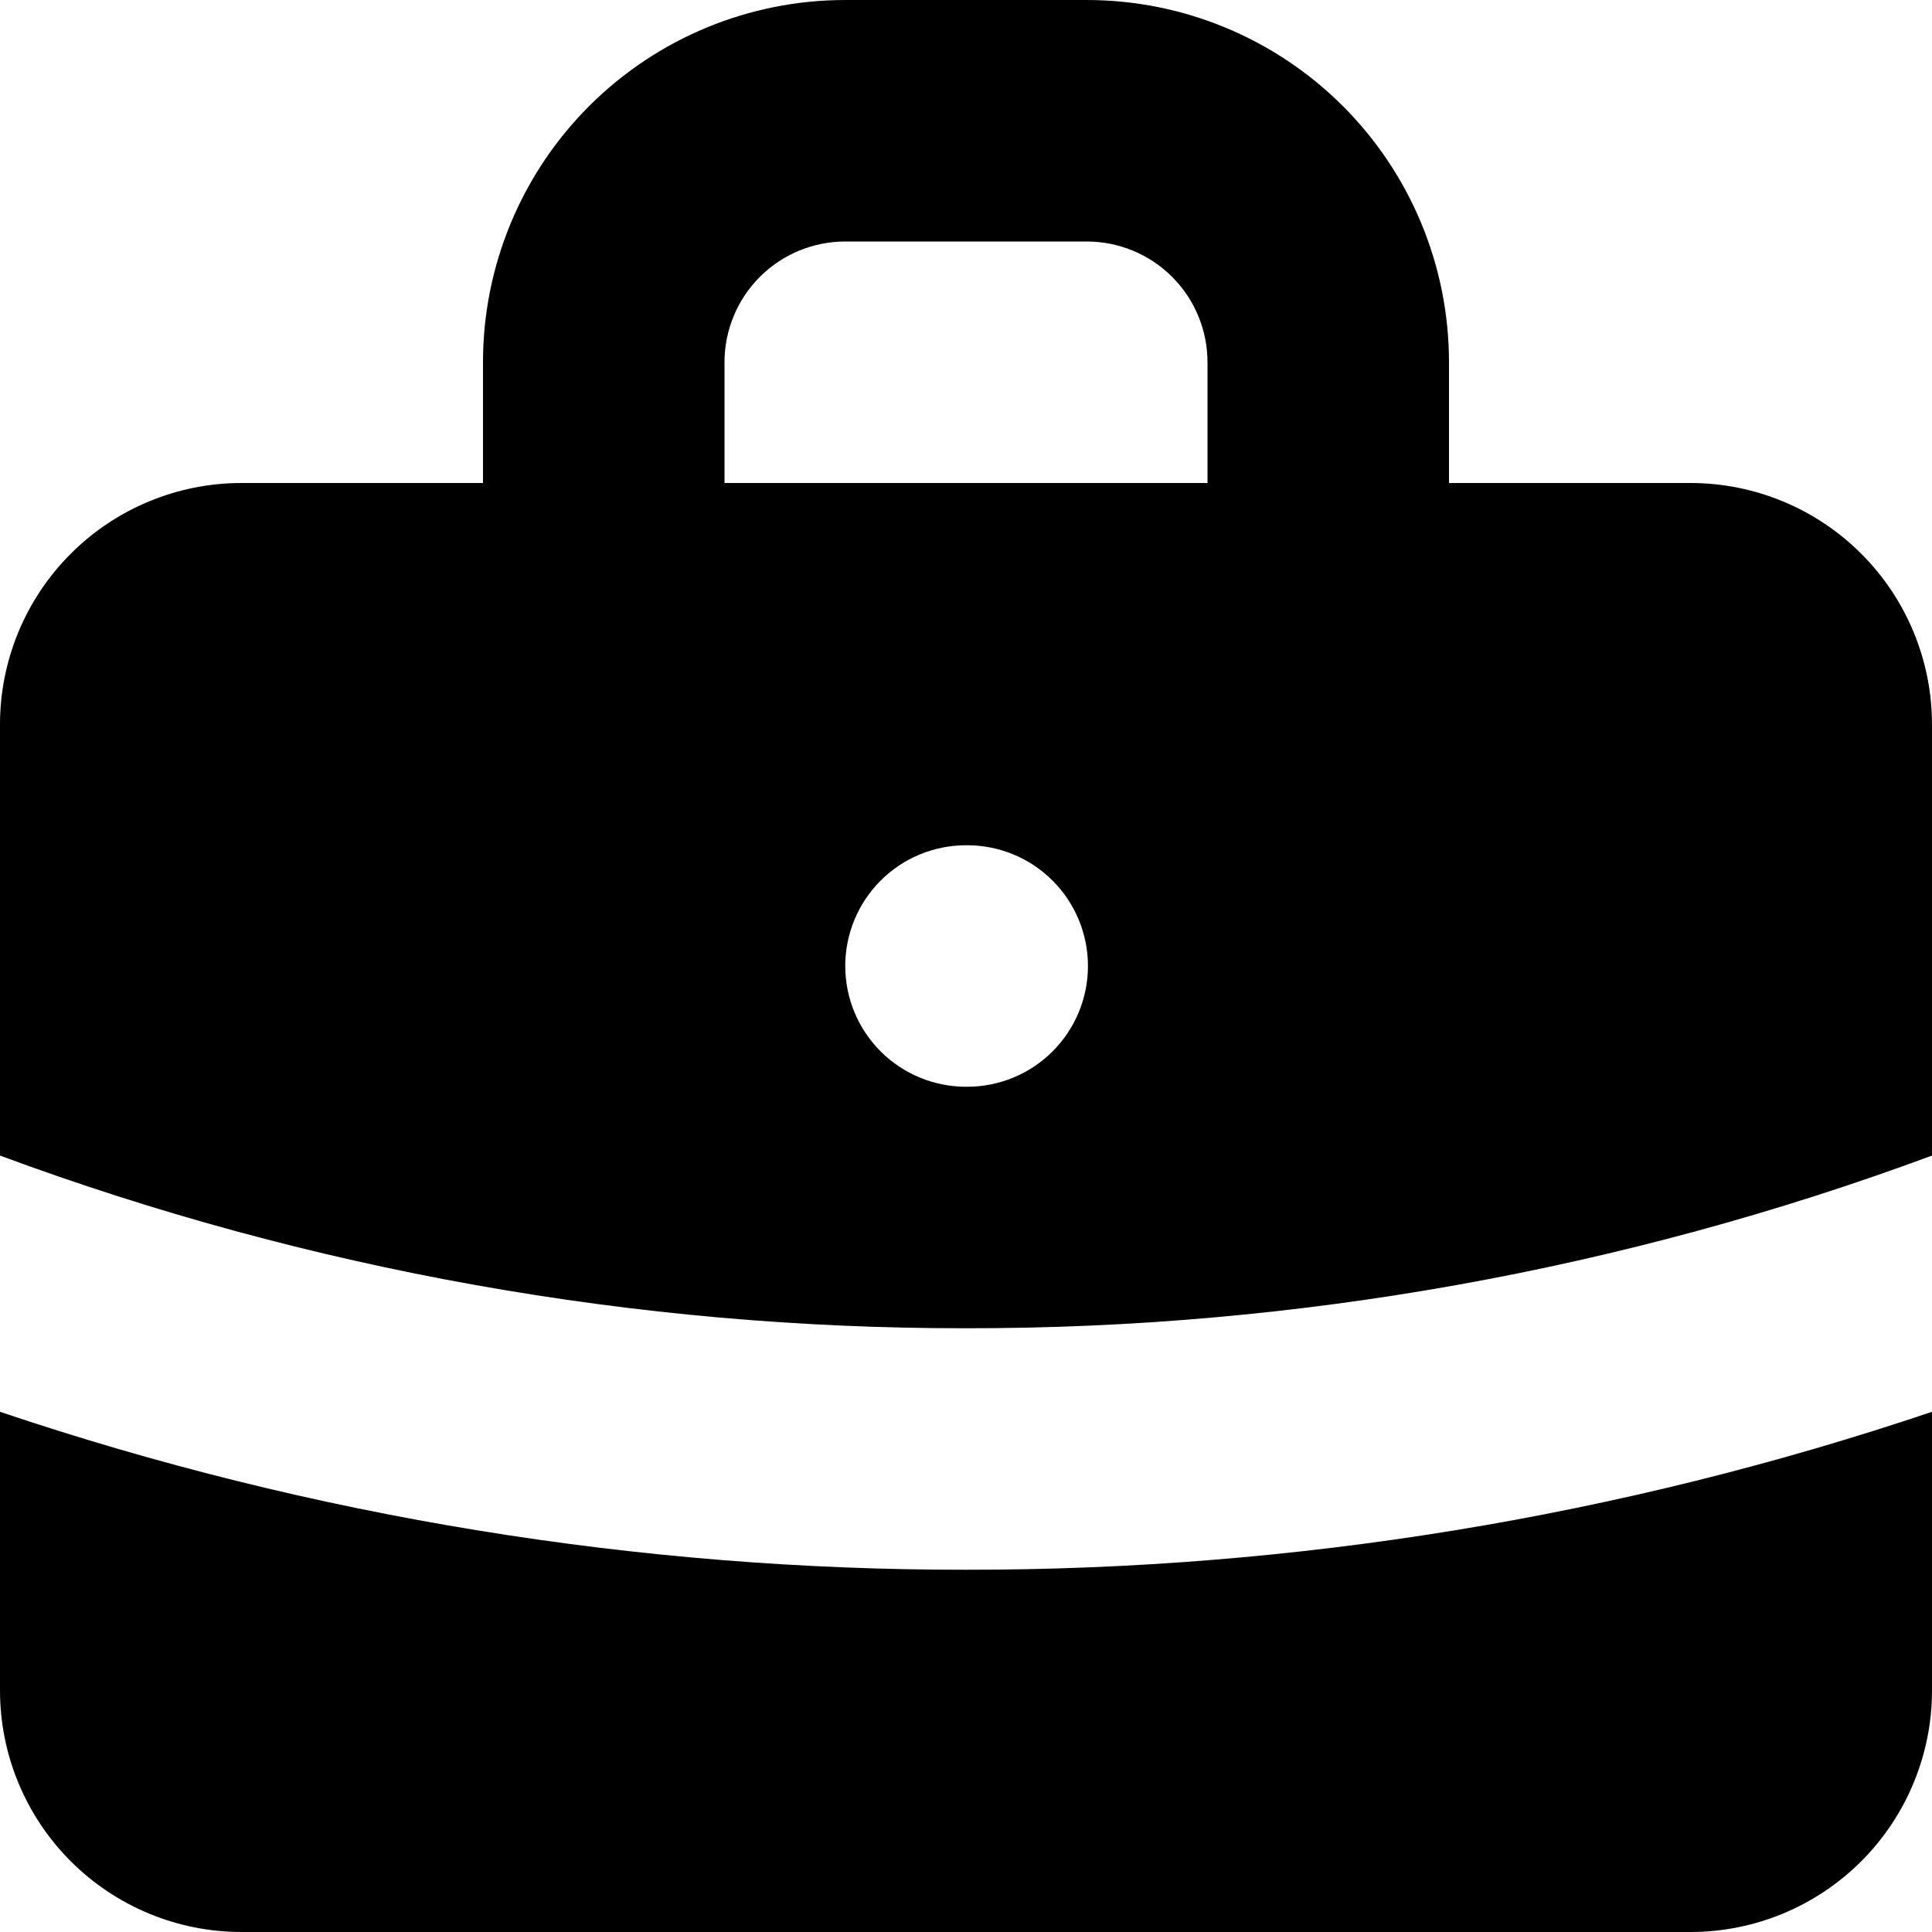 <!-- Generated by IcoMoon.io -->
<svg version="1.1" xmlns="http://www.w3.org/2000/svg" width="1024" height="1024" viewBox="0 0 1024 1024">

<path fill="currentColor" d="M256 256.002h-128c-33.948 0-66.504 13.486-90.51 37.491s-37.491 56.562-37.491 90.51v228.476c163.863 60.722 337.247 91.718 511.999 91.521 174.755 0.193 348.138-30.798 511.999-91.521v-228.476c0-33.948-13.482-66.505-37.489-90.51s-56.562-37.491-90.51-37.491h-128v-64c0-50.921-20.231-99.758-56.235-135.764-36.010-36.008-84.843-56.235-135.765-56.235h-128c-50.921 0-99.758 20.228-135.764 56.235s-56.236 84.843-56.236 135.764v64zM384.001 192.001c0-16.975 6.744-33.253 18.745-45.256s28.281-18.745 45.254-18.745h128c16.975 0 33.251 6.742 45.256 18.745s18.745 28.281 18.745 45.256v64h-256v-64zM448 512.001c0-16.975 6.744-33.253 18.745-45.256s28.281-18.745 45.254-18.745h0.64c16.975 0 33.253 6.742 45.256 18.745s18.745 28.281 18.745 45.256c0 16.973-6.742 33.253-18.745 45.252-12.002 12.003-28.281 18.745-45.256 18.745h-0.64c-16.973 0-33.253-6.741-45.254-18.745-12.002-11.999-18.745-28.278-18.745-45.252z"></path>
<path fill="currentColor" d="M0.001 748.285v147.712c0 33.941 13.486 66.503 37.491 90.503 24.005 24.007 56.562 37.497 90.51 37.497h767.999c33.948 0 66.503-13.49 90.51-37.497 24.007-23.999 37.489-56.562 37.489-90.503v-147.712c-164.97 55.595-337.912 83.876-511.999 83.712-174.086 0.157-347.029-28.124-511.999-83.712z"></path>
</svg>
